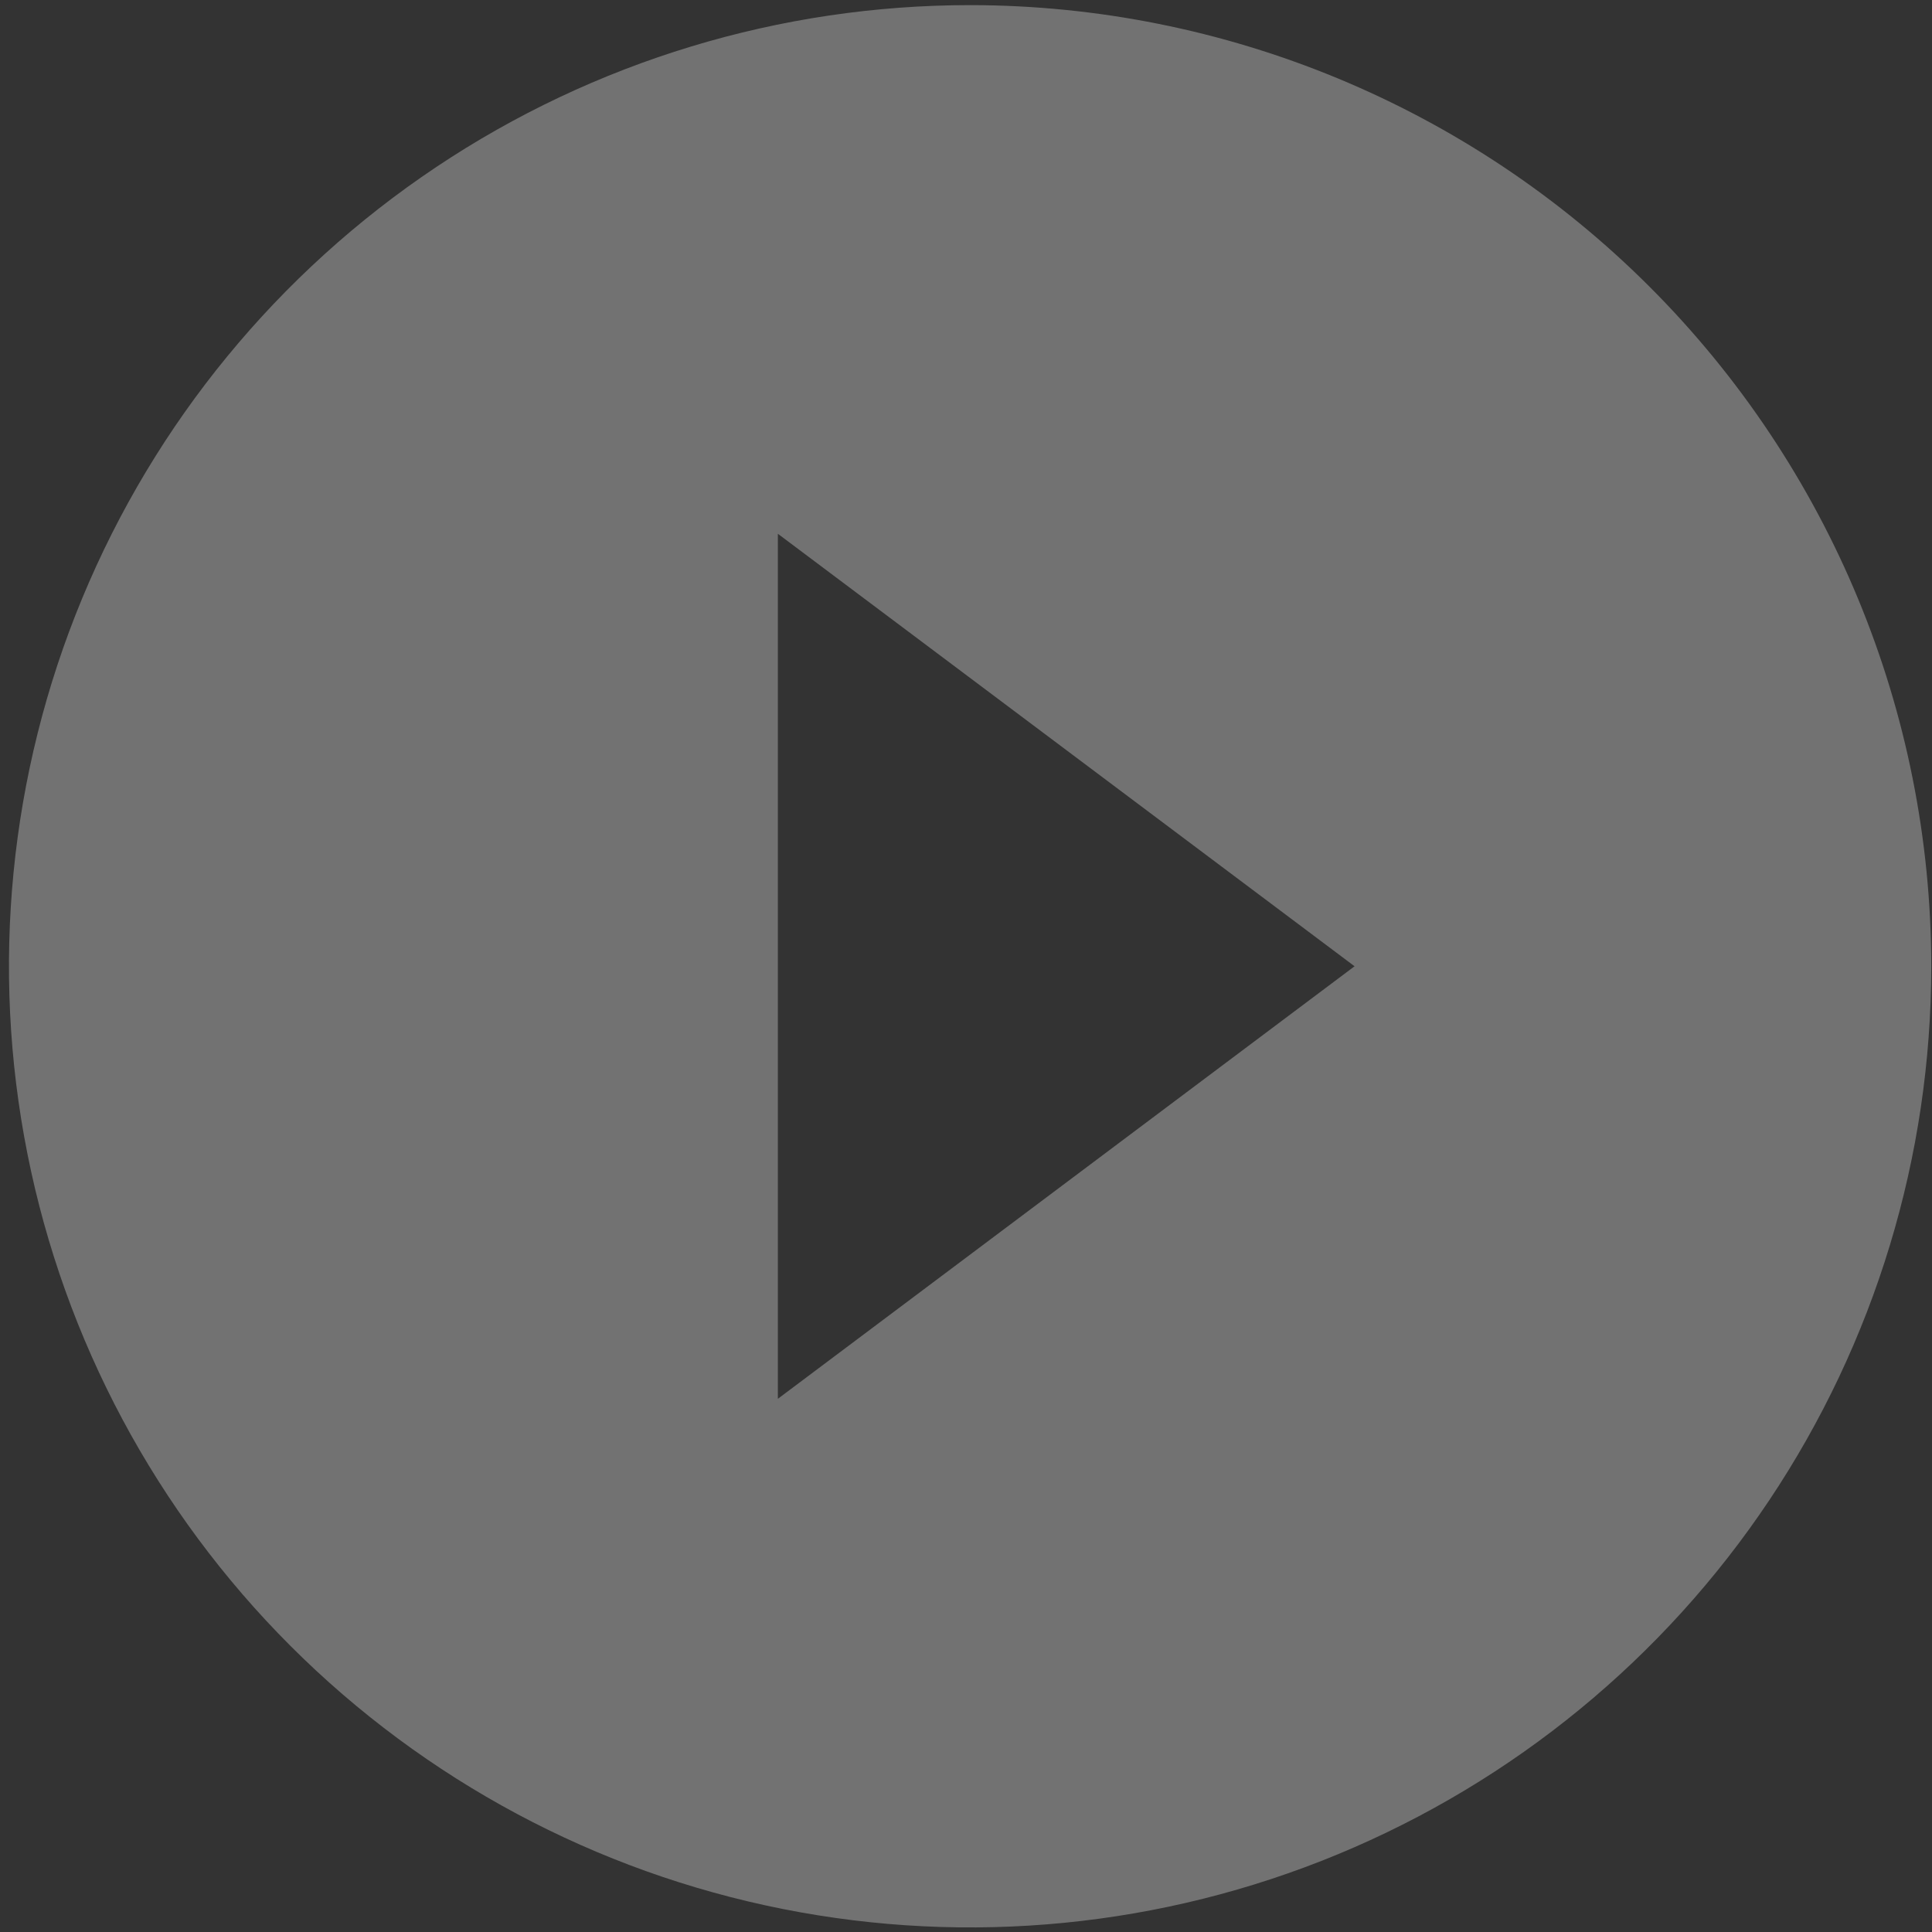 <svg width="72" height="72" viewBox="0 0 72 72" xmlns="http://www.w3.org/2000/svg">
<rect x="0" y="0" width="72" height="72" fill="#333333" stroke="none"/>
<path d="M36.153 0.191C29.069 0.191 22.143 2.292 16.253 6.228C10.363 10.164 5.772 15.758 3.061 22.303C0.35 28.848 -0.36 36.05 1.022 42.998C2.404 49.946 5.816 56.328 10.825 61.338C15.835 66.347 22.217 69.759 29.165 71.141C36.113 72.523 43.315 71.814 49.86 69.103C56.405 66.391 62 61.8 65.935 55.91C69.871 50.02 71.972 43.094 71.972 36.01C71.968 26.512 68.192 17.404 61.476 10.687C54.76 3.971 45.651 0.196 36.153 0.191ZM28.989 52.129V19.892L50.481 36.01L28.989 52.129Z" fill="white" fill-opacity="0.31"/>
</svg>
